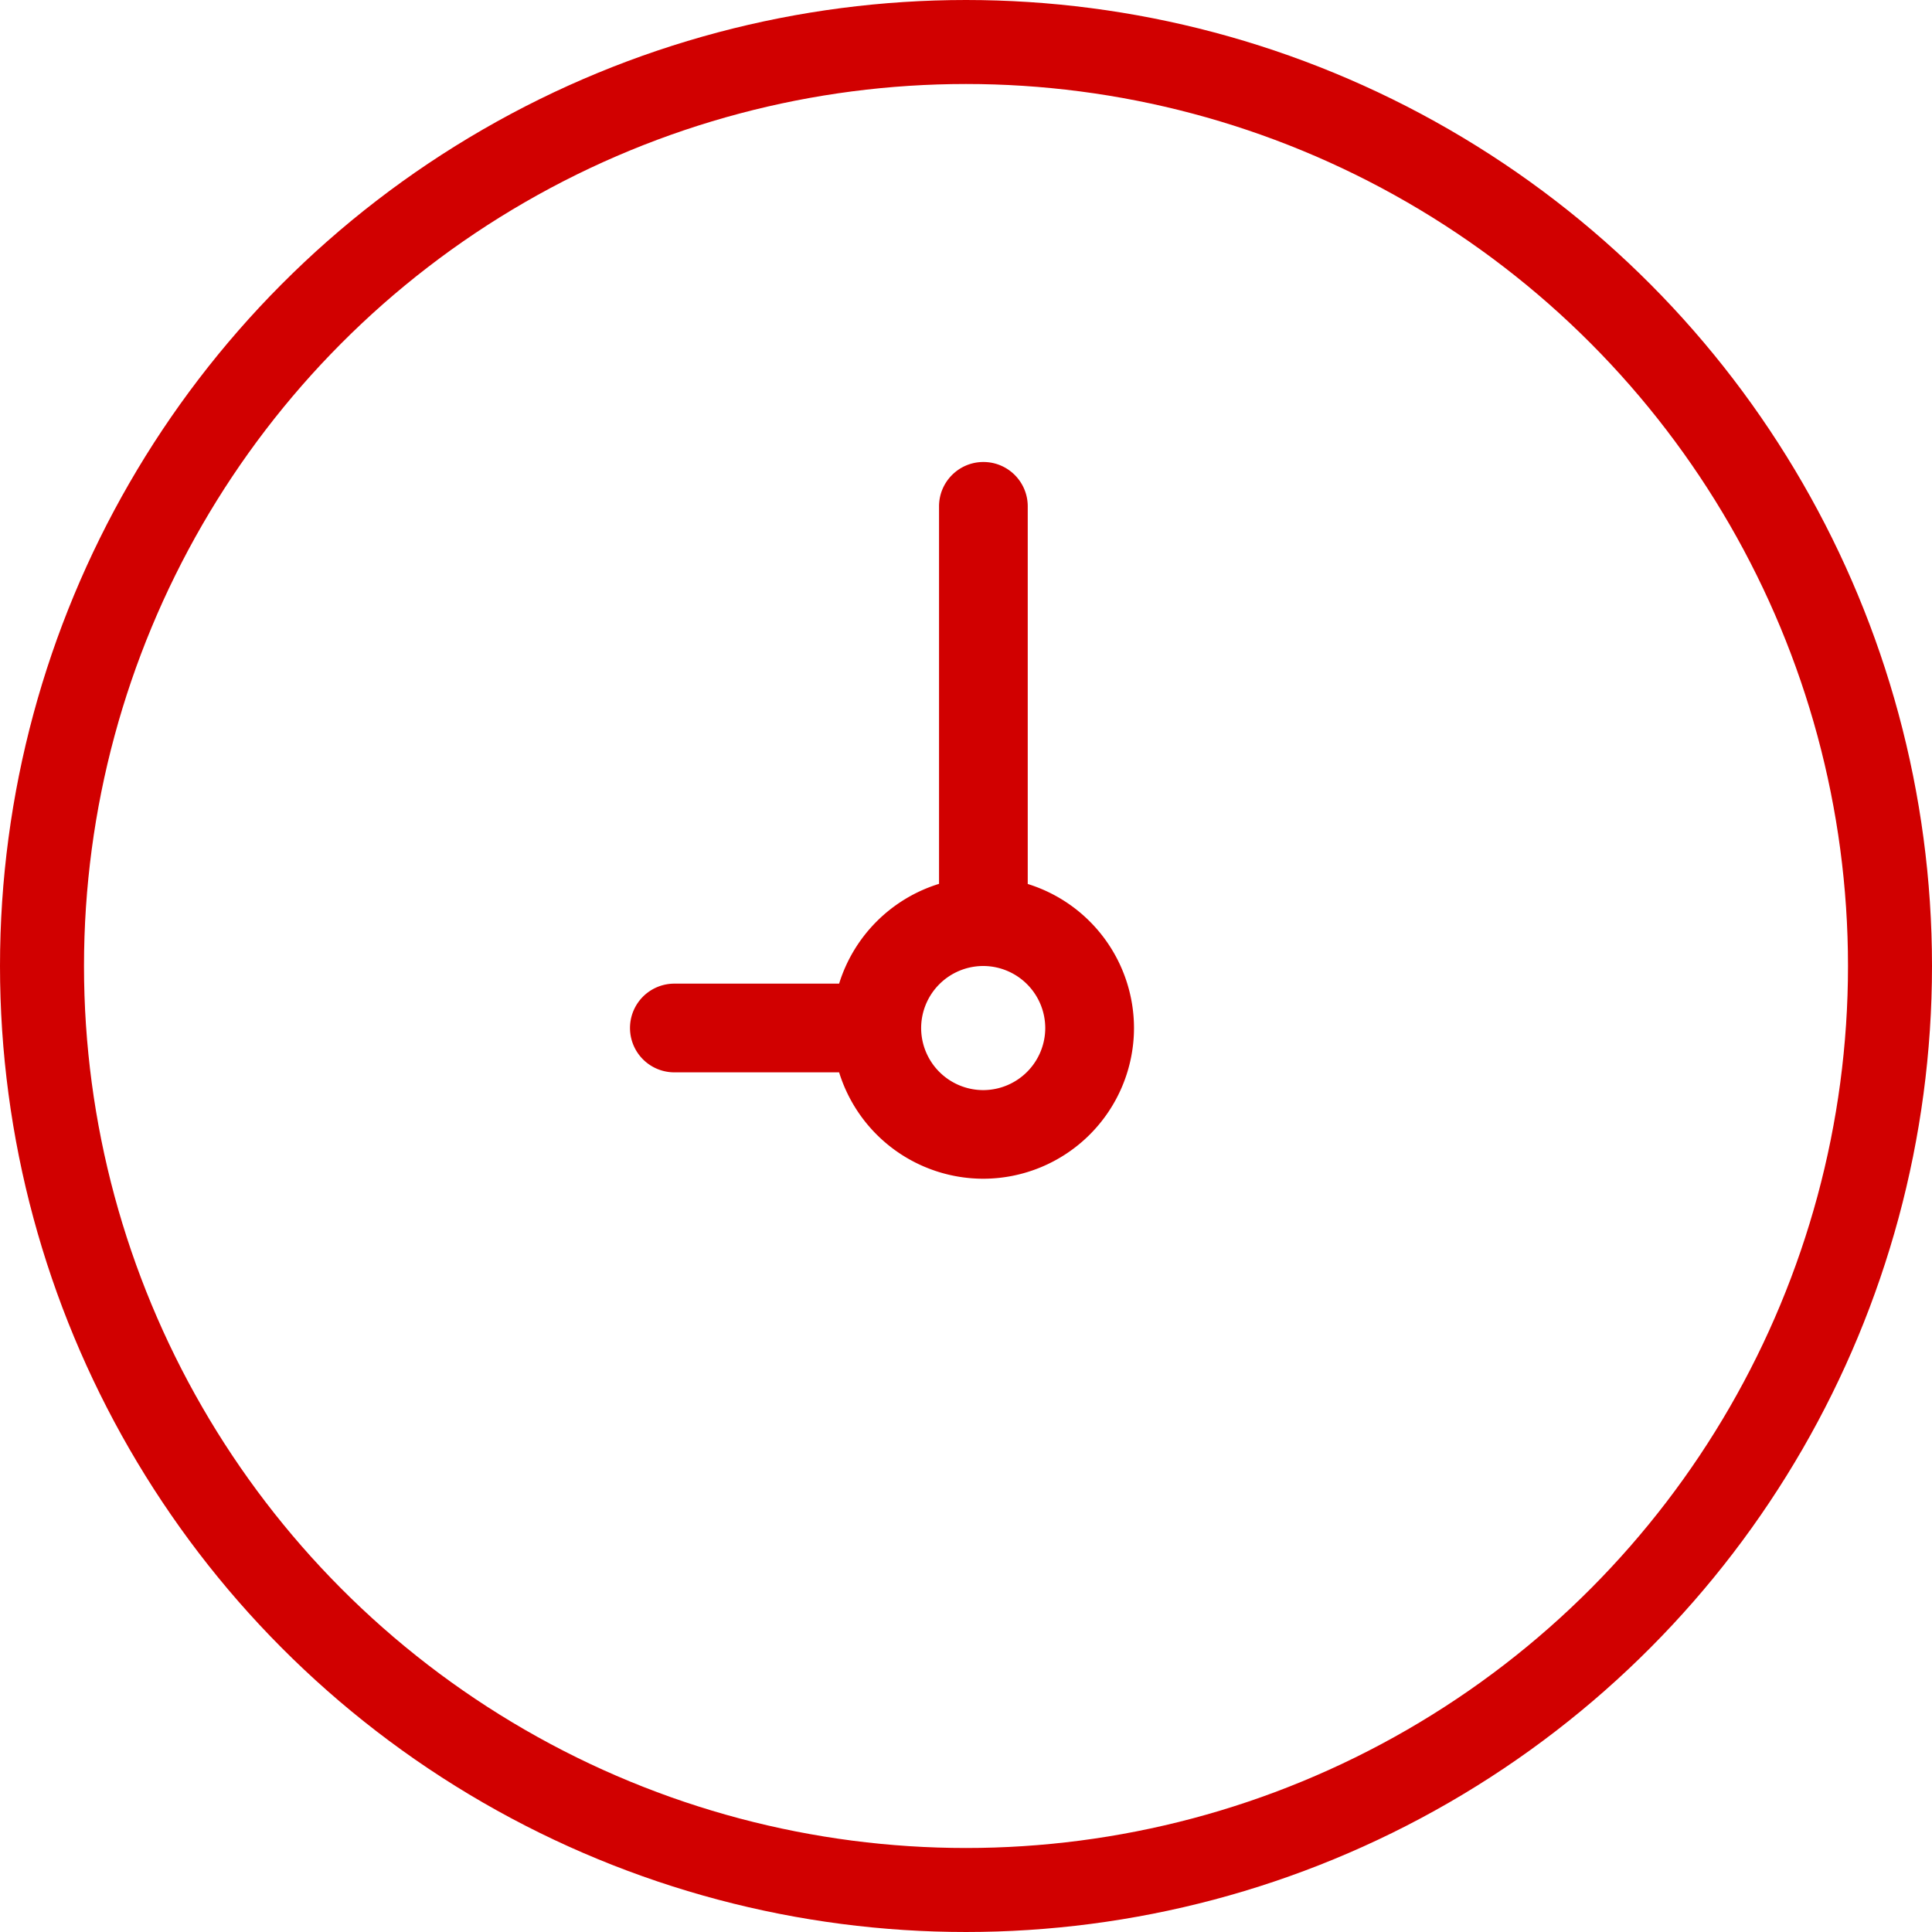 <svg width="46" height="46" fill="none" xmlns="http://www.w3.org/2000/svg"><path fill-rule="evenodd" clip-rule="evenodd" d="M23.414 11c-.583 0-1.056.473-1.056 1.056v8.988a3.605 3.605 0 0 0-2.379 2.376h-3.923a1.056 1.056 0 0 0 0 2.112h3.923a3.596 3.596 0 0 0 3.43 2.533A3.593 3.593 0 0 0 27 24.476a3.596 3.596 0 0 0-2.53-3.429v-8.991c0-.583-.472-1.056-1.055-1.056zm-1.482 13.471A1.48 1.48 0 0 1 23.397 23h.03a1.48 1.48 0 0 1 1.46 1.477 1.48 1.48 0 0 1-1.477 1.478 1.48 1.48 0 0 1-1.478-1.473v-.01z" fill="#D10000"/><circle cx="23" cy="23" r="22" stroke="#D10000" stroke-width="2"/></svg>